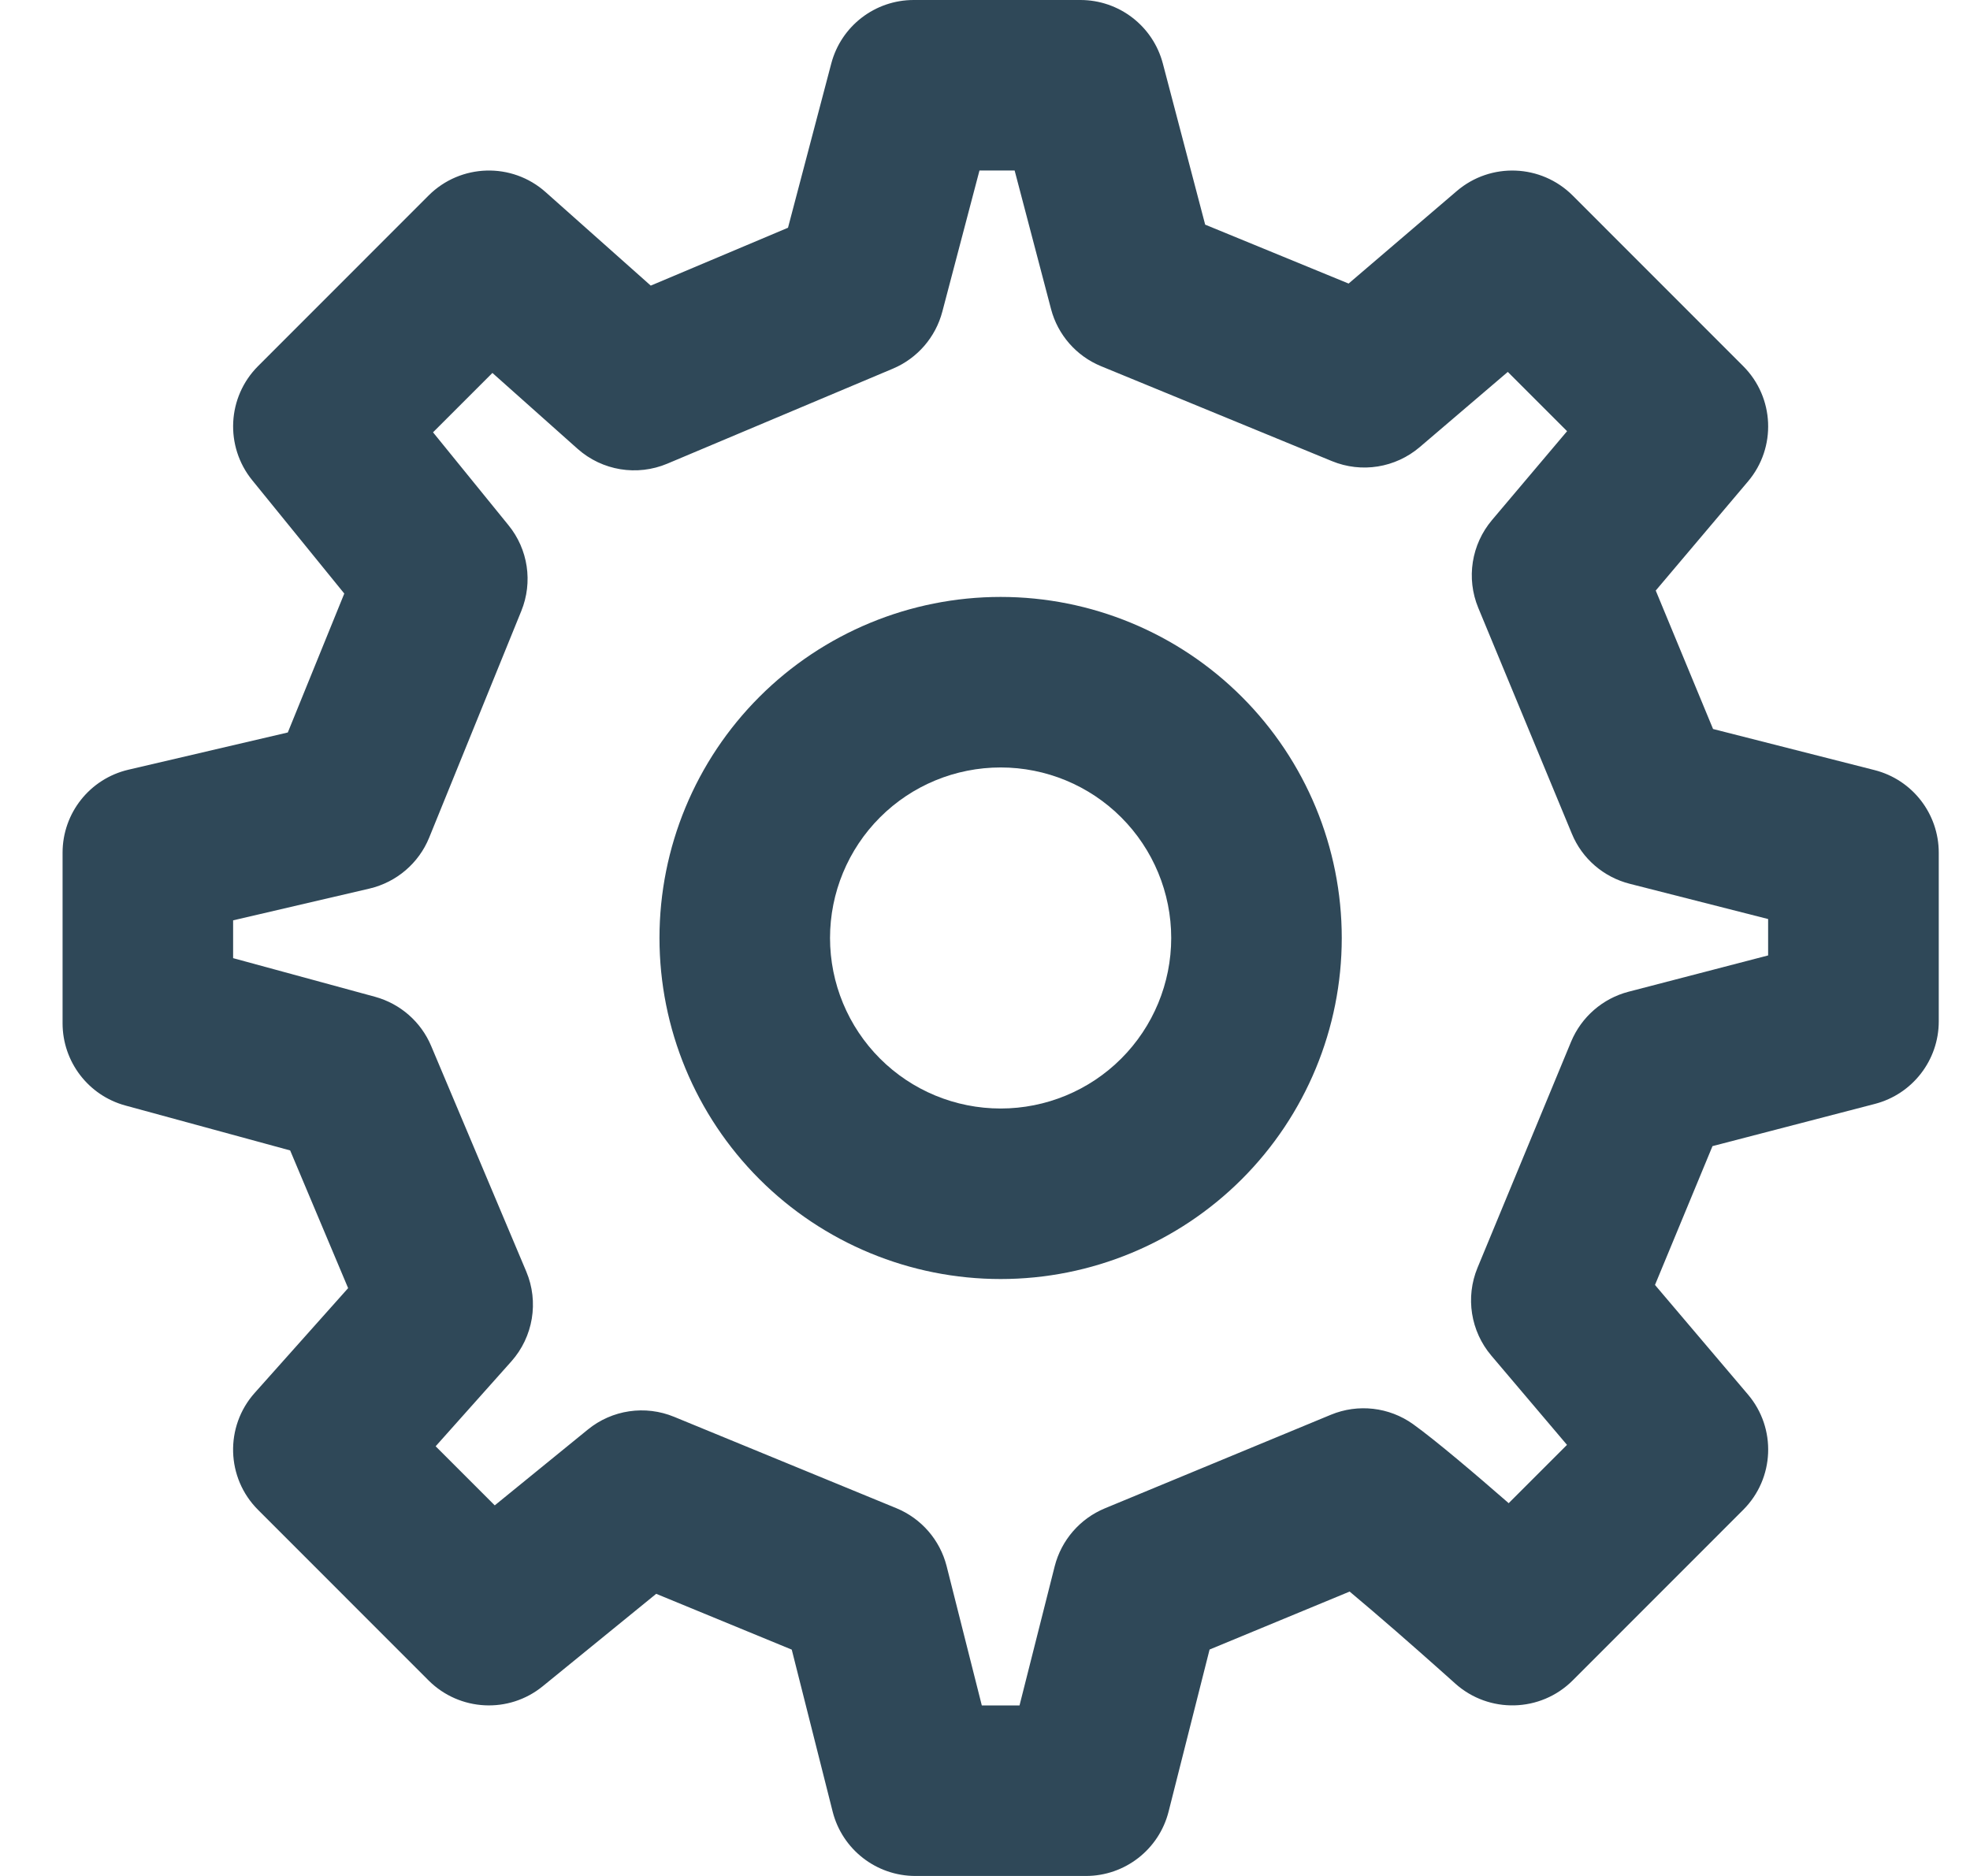 <svg width="21" height="20" viewBox="0 0 21 20" fill="none" xmlns="http://www.w3.org/2000/svg">
    <path fill-rule="evenodd" clip-rule="evenodd" d="M10.667 6.364C9.702 6.364 8.777 6.747 8.095 7.429C7.413 8.111 7.03 9.036 7.03 10C7.03 10.964 7.413 11.889 8.095 12.571C8.777 13.253 9.702 13.636 10.667 13.636C11.631 13.636 12.556 13.253 13.238 12.571C13.92 11.889 14.303 10.964 14.303 10C14.303 9.036 13.92 8.111 13.238 7.429C12.556 6.747 11.631 6.364 10.667 6.364ZM9.381 8.714C9.722 8.373 10.184 8.182 10.667 8.182C11.149 8.182 11.611 8.373 11.952 8.714C12.293 9.055 12.485 9.518 12.485 10C12.485 10.482 12.293 10.945 11.952 11.286C11.611 11.627 11.149 11.818 10.667 11.818C10.184 11.818 9.722 11.627 9.381 11.286C9.04 10.945 8.848 10.482 8.848 10C8.848 9.518 9.04 9.055 9.381 8.714Z" fill="#2F4858"/>
    <path fill-rule="evenodd" clip-rule="evenodd" d="M9.74 0C9.327 0 8.966 0.278 8.861 0.678L8.4 2.428L6.937 3.045L5.816 2.048C5.457 1.728 4.91 1.744 4.569 2.084L2.751 3.903C2.422 4.232 2.395 4.757 2.688 5.119L3.67 6.328L3.068 7.809L1.369 8.206C0.958 8.302 0.667 8.668 0.667 9.091V10.909C0.667 11.319 0.941 11.678 1.336 11.786L3.093 12.265L3.711 13.733L2.715 14.85C2.395 15.209 2.41 15.757 2.751 16.097L4.569 17.916C4.899 18.245 5.425 18.272 5.786 17.977L6.995 16.992L8.44 17.587L8.876 19.314C8.978 19.717 9.341 20 9.758 20H11.576C11.992 20 12.355 19.717 12.457 19.314L12.894 17.586L14.387 16.968C14.538 17.094 14.71 17.242 14.882 17.391C15.052 17.539 15.21 17.679 15.326 17.782C15.384 17.834 15.431 17.875 15.464 17.905L15.513 17.949C15.873 18.271 16.422 18.257 16.764 17.916L18.582 16.097C18.917 15.763 18.939 15.227 18.633 14.867L17.642 13.699L18.255 12.219L19.986 11.769C20.387 11.665 20.667 11.303 20.667 10.889V9.091C20.667 8.675 20.385 8.312 19.982 8.21L18.261 7.772L17.65 6.296L18.634 5.132C18.939 4.771 18.916 4.237 18.582 3.903L16.764 2.084C16.428 1.749 15.891 1.728 15.53 2.036L14.376 3.023L12.847 2.395L12.396 0.678C12.291 0.278 11.93 0 11.517 0H9.74ZM16.704 15.404L16.082 16.026L16.076 16.02C15.74 15.727 15.307 15.358 15.063 15.183C14.808 15.001 14.477 14.963 14.187 15.083L11.777 16.081C11.512 16.191 11.314 16.42 11.243 16.698L10.868 18.182H10.466L10.091 16.697C10.02 16.418 9.822 16.189 9.555 16.079L7.186 15.105C6.878 14.978 6.524 15.03 6.266 15.241L5.274 16.049L4.644 15.419L5.451 14.514C5.684 14.252 5.746 13.879 5.61 13.556L4.596 11.151C4.488 10.894 4.267 10.701 3.998 10.627L2.485 10.215V9.812L3.94 9.473C4.227 9.405 4.464 9.203 4.575 8.93L5.557 6.514C5.682 6.207 5.63 5.856 5.42 5.599L4.616 4.609L5.249 3.976L6.157 4.785C6.419 5.018 6.791 5.079 7.114 4.943L9.519 3.93C9.779 3.82 9.973 3.596 10.045 3.323L10.441 1.818H10.816L11.204 3.295C11.276 3.57 11.474 3.796 11.737 3.904L14.198 4.916C14.514 5.046 14.875 4.988 15.135 4.766L16.073 3.965L16.705 4.597L15.904 5.545C15.685 5.805 15.628 6.165 15.758 6.48L16.756 8.889C16.865 9.154 17.094 9.351 17.372 9.422L18.848 9.798V10.186L17.36 10.573C17.084 10.645 16.858 10.842 16.748 11.105L15.75 13.516C15.62 13.831 15.677 14.192 15.897 14.452L16.704 15.404Z" fill="#2F4858"/>
</svg>
